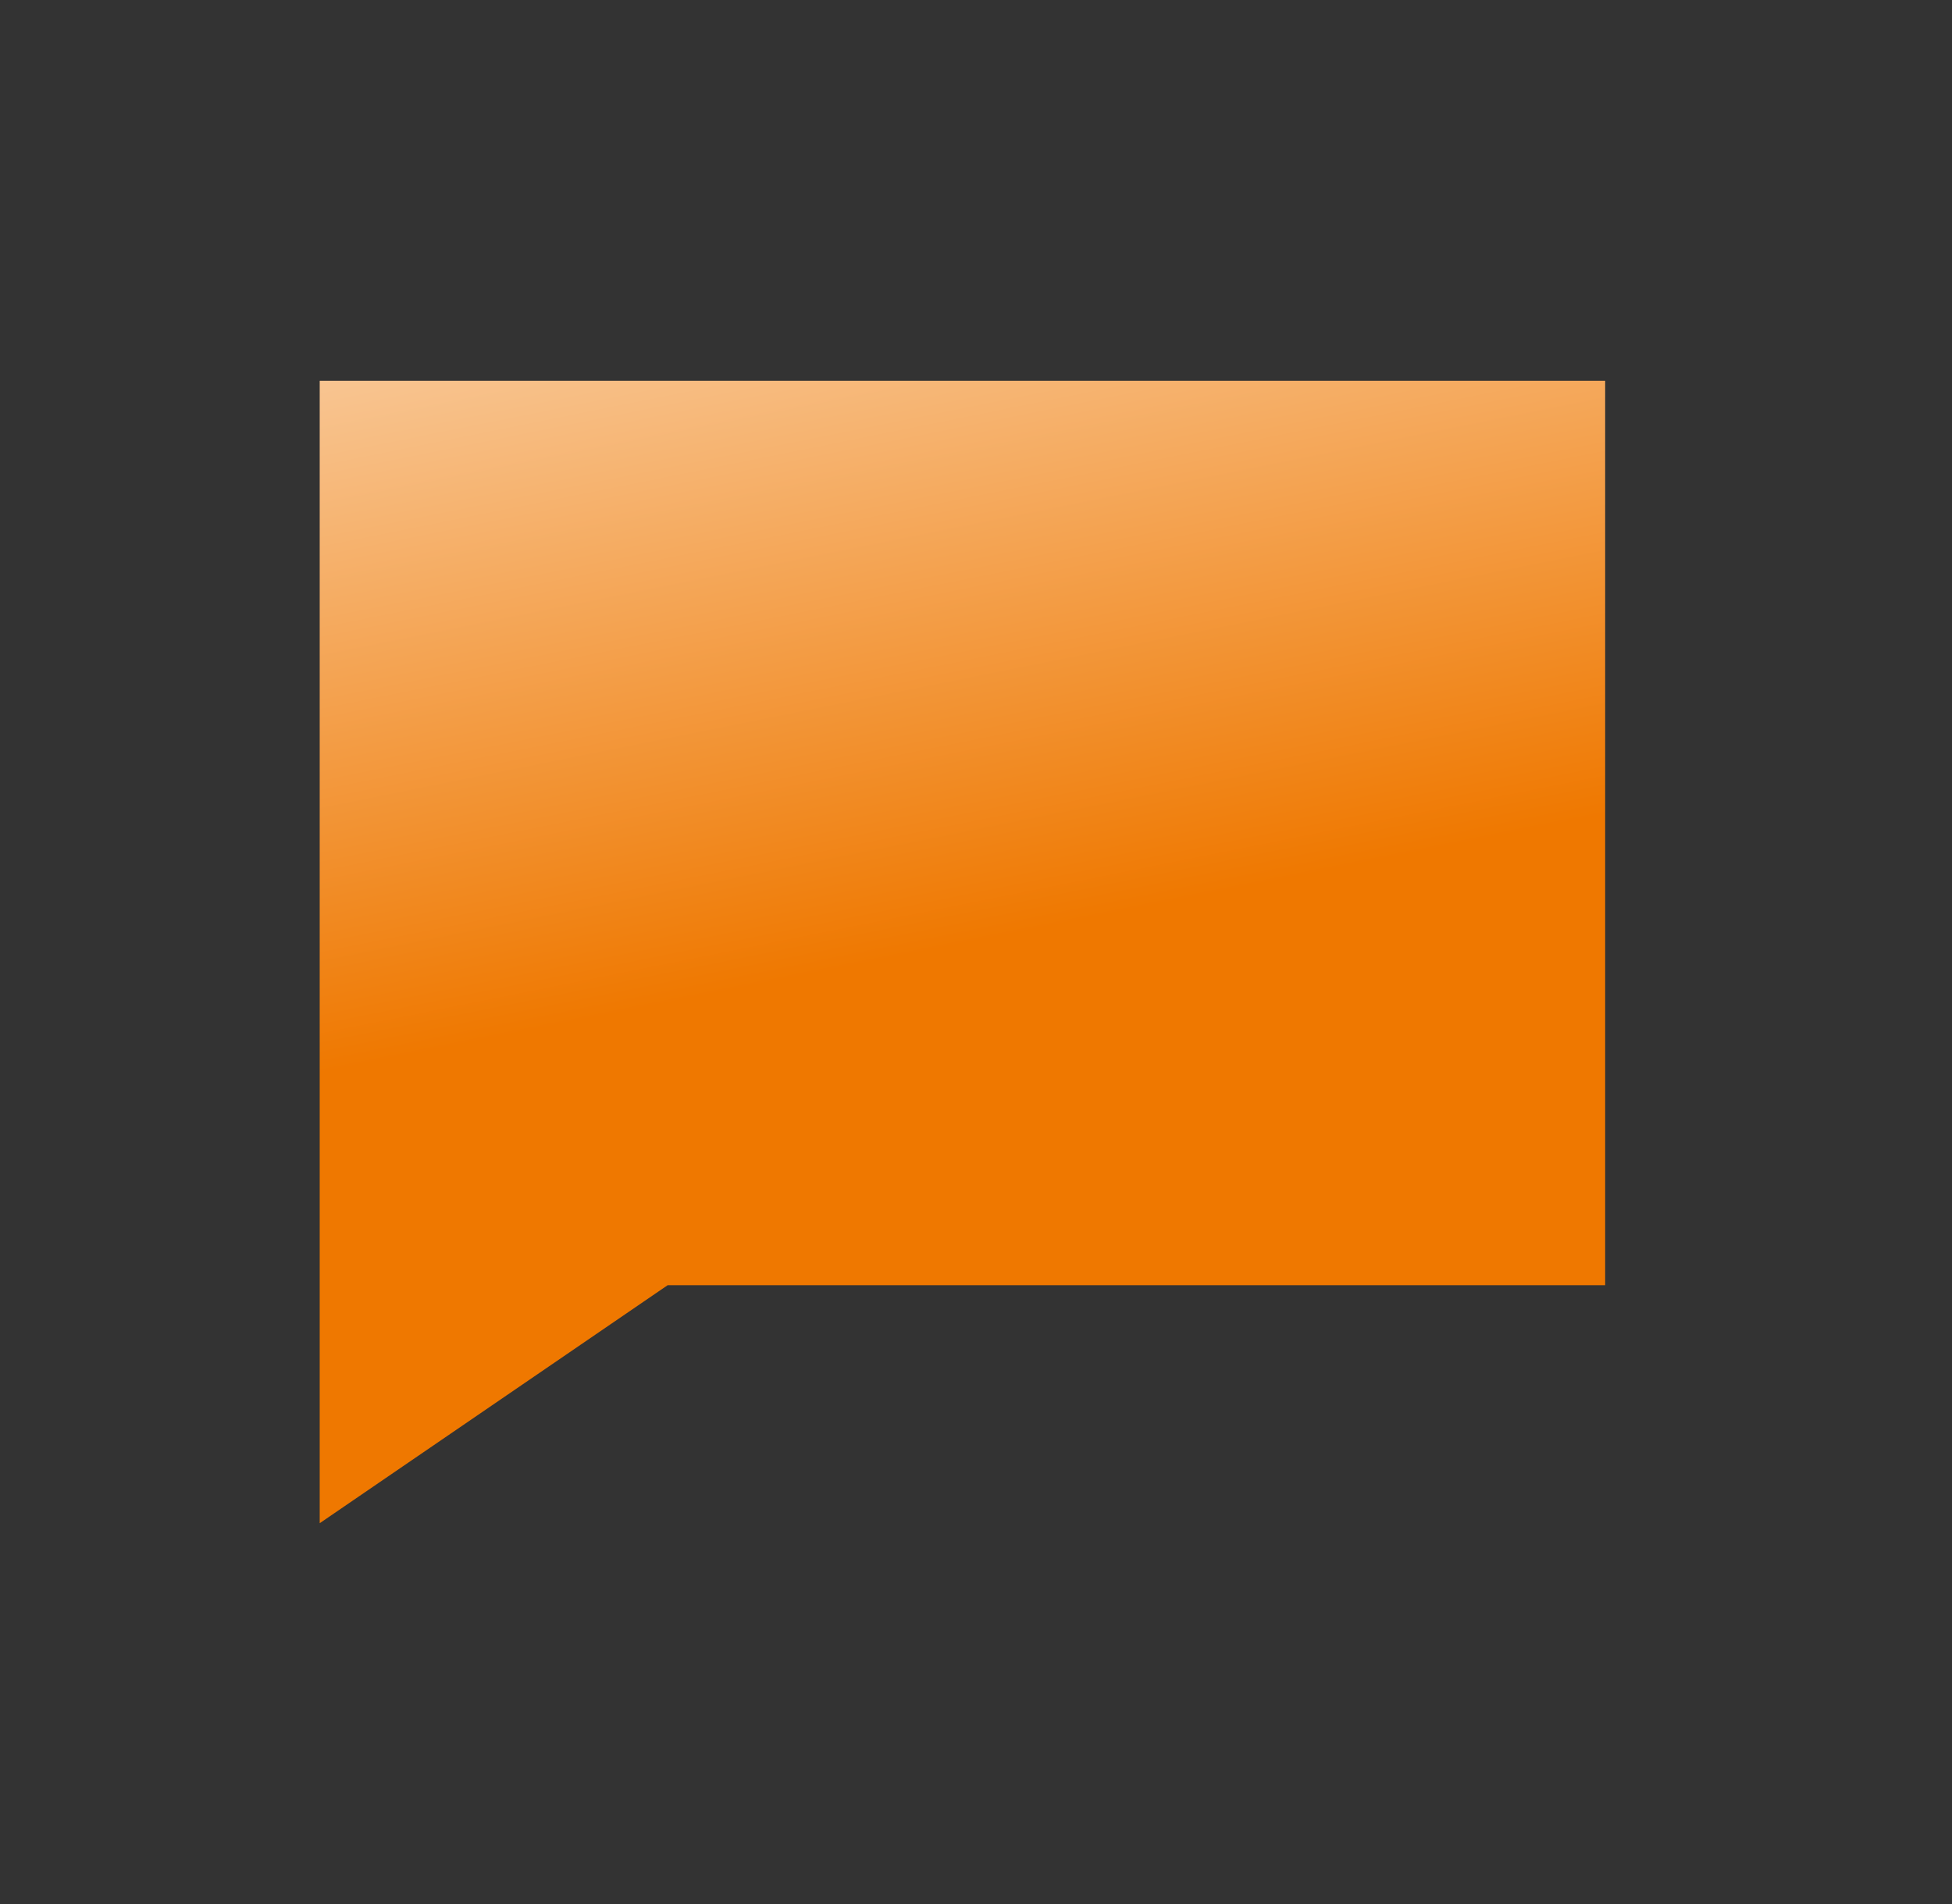 <svg width="41" height="40" viewBox="0 0 41 40" fill="none" xmlns="http://www.w3.org/2000/svg">
<rect x="0" y="0" width="41" height="40" fill="#333333" stroke="none"/>
<path d="M33.715 8H6.715V32L14.023 27H33.715V8Z" fill="url(#paint0_linear_738_1004)"/>
<defs>
<linearGradient id="paint0_linear_738_1004" x1="30.715" y1="32" x2="23.024" y2="-6.283" gradientUnits="userSpaceOnUse">
<stop offset="0.358" stop-color="#EF7800"/>
<stop offset="1" stop-color="white"/>
</linearGradient>
</defs>
</svg>
